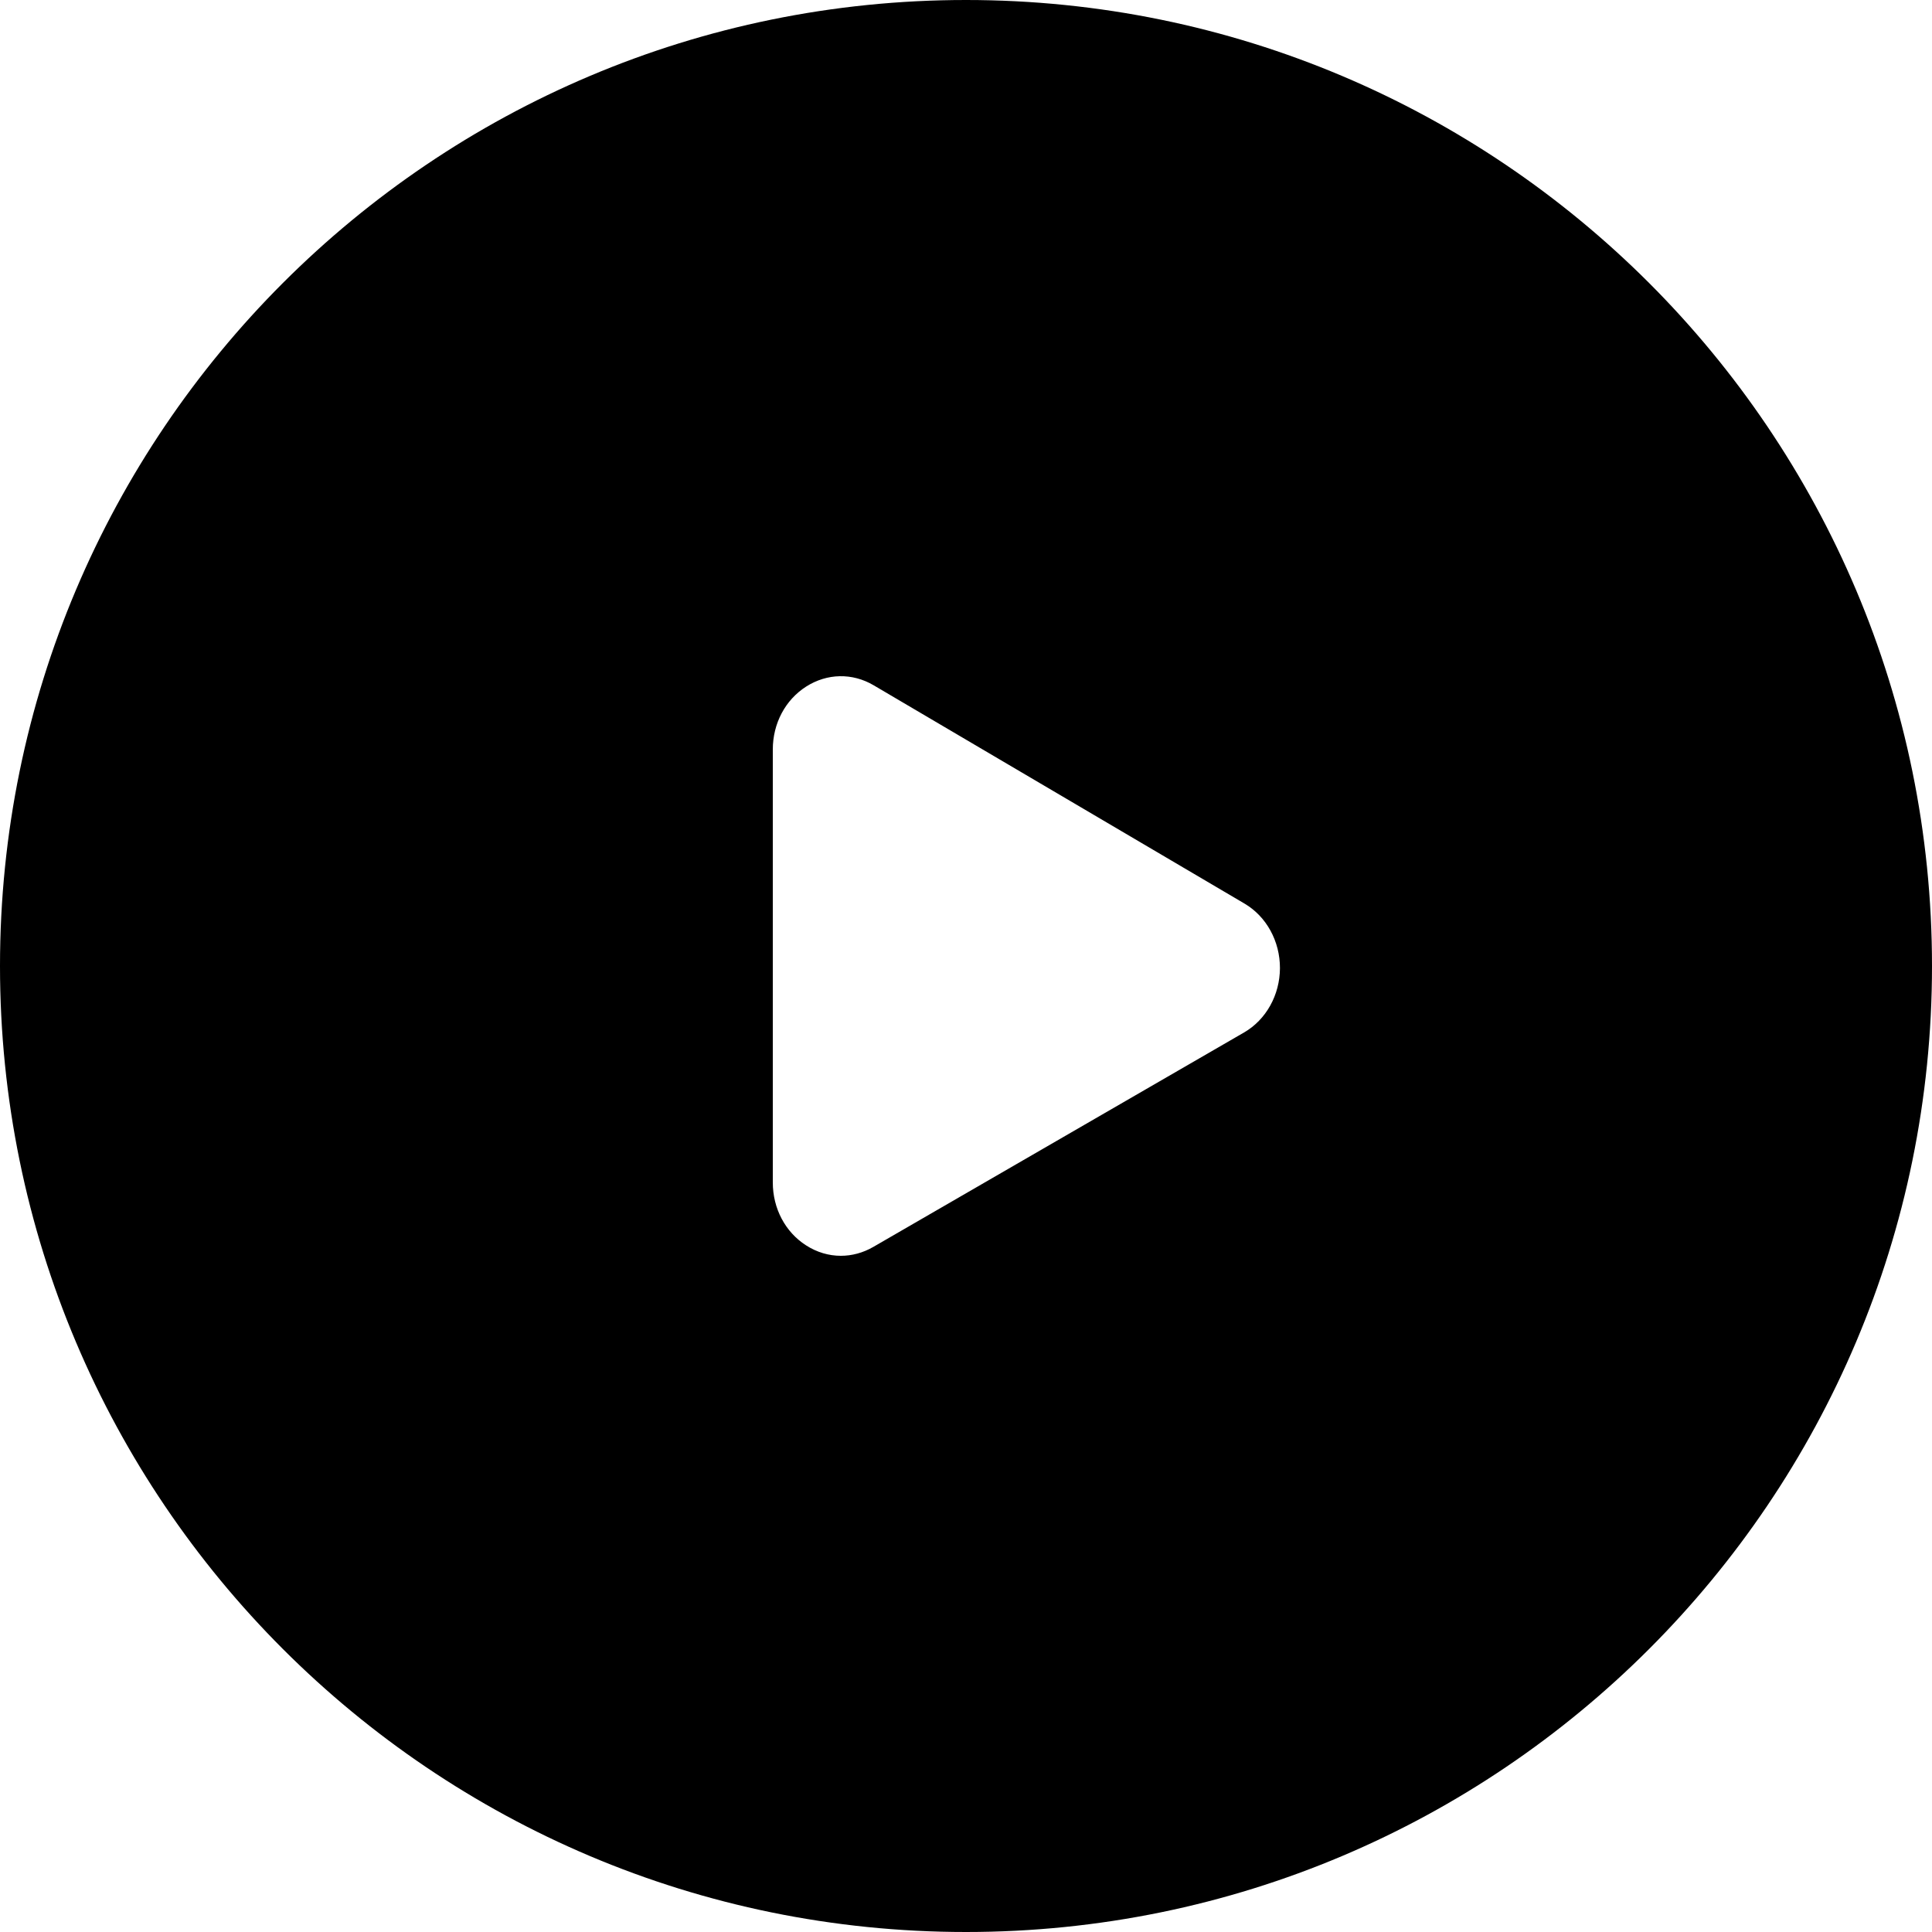 <svg width="30" height="30" viewBox="0 0 30 30" fill="none" xmlns="http://www.w3.org/2000/svg">
<path fill-rule="evenodd" clip-rule="evenodd" d="M15 30C23.284 30 30 23.284 30 15C30 6.716 23.284 0 15 0C6.716 0 0 6.716 0 15C0 23.284 6.716 30 15 30ZM13.566 10.641L19.325 14.031C19.666 14.232 19.876 14.616 19.875 15.034C19.873 15.451 19.66 15.834 19.318 16.032L13.559 19.363C13.401 19.454 13.229 19.5 13.057 19.5C12.87 19.5 12.684 19.446 12.515 19.337C12.193 19.13 12 18.765 12 18.361V11.639C12 11.233 12.194 10.868 12.518 10.661C12.843 10.454 13.235 10.446 13.566 10.641Z" fill="black"/>
</svg>

